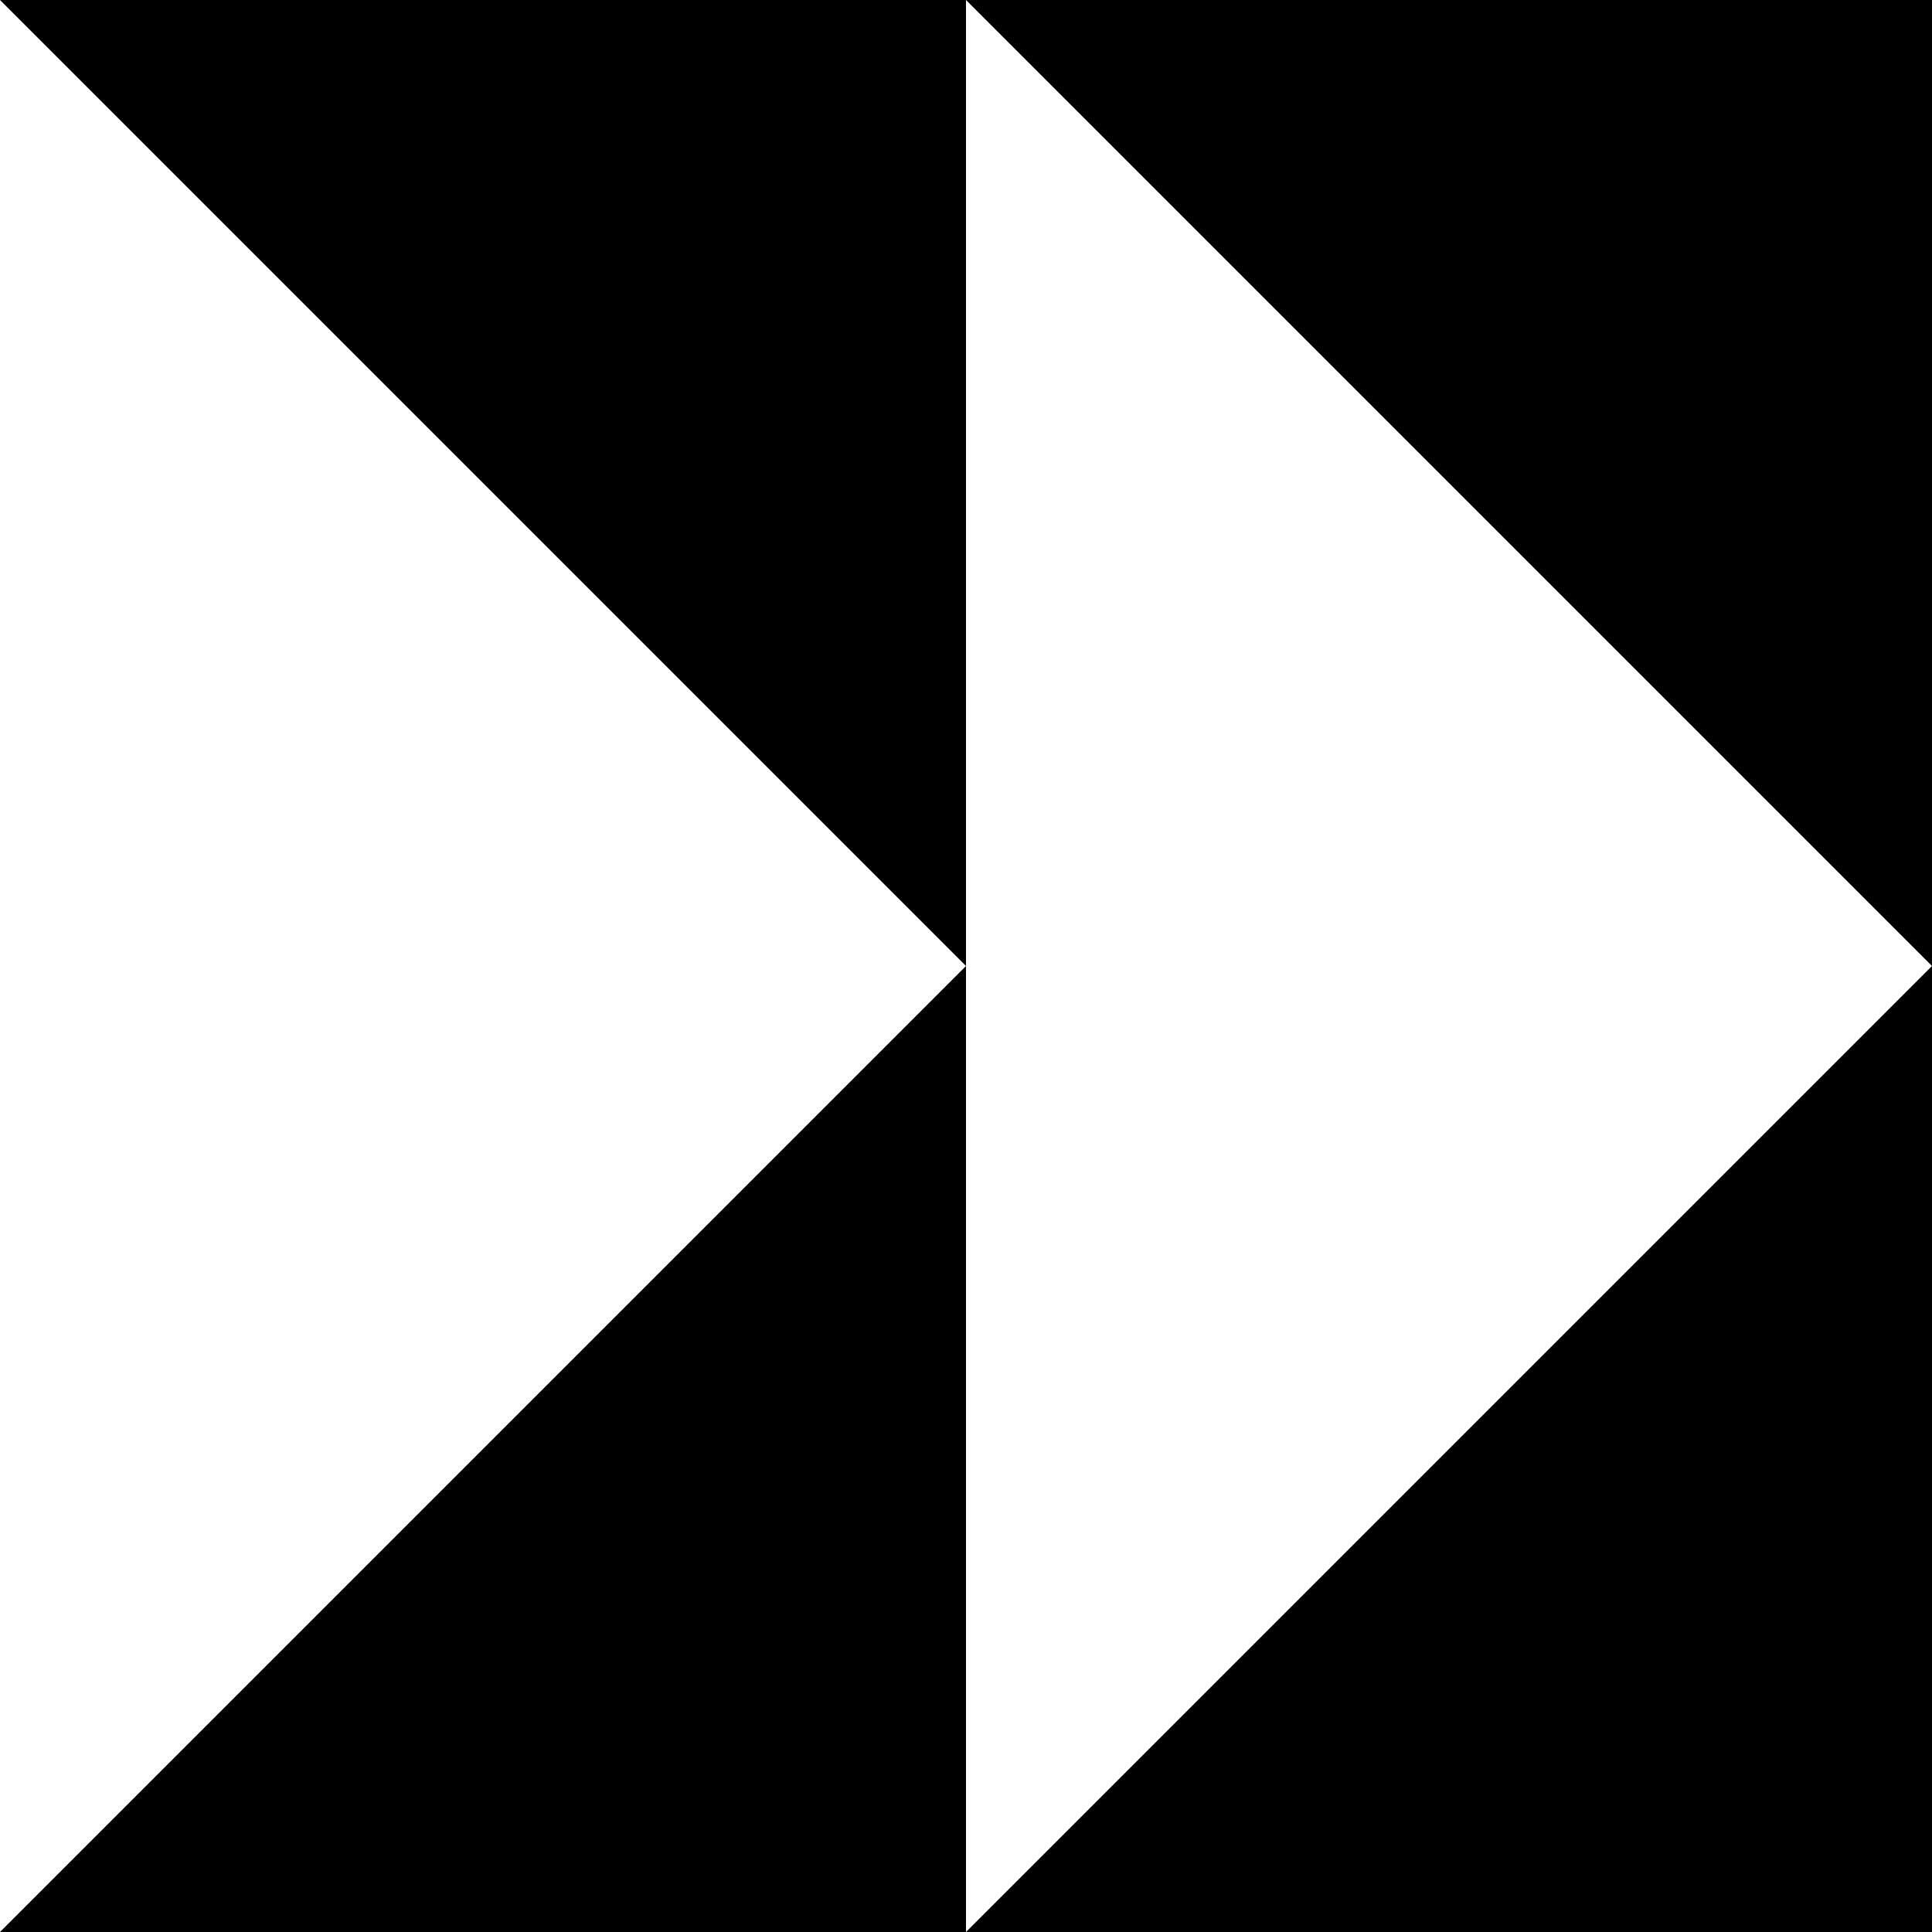 <svg data-name="Layer 1" xmlns="http://www.w3.org/2000/svg" viewBox="0 0 619.98 619.98"><path d="m0 0 309.99 309.99V0H0zM309.99 0l309.99 309.99V0H309.99zM0 619.98h309.99V309.99L0 619.98zM619.98 619.98V309.99L309.99 619.98h309.99z"></path></svg>